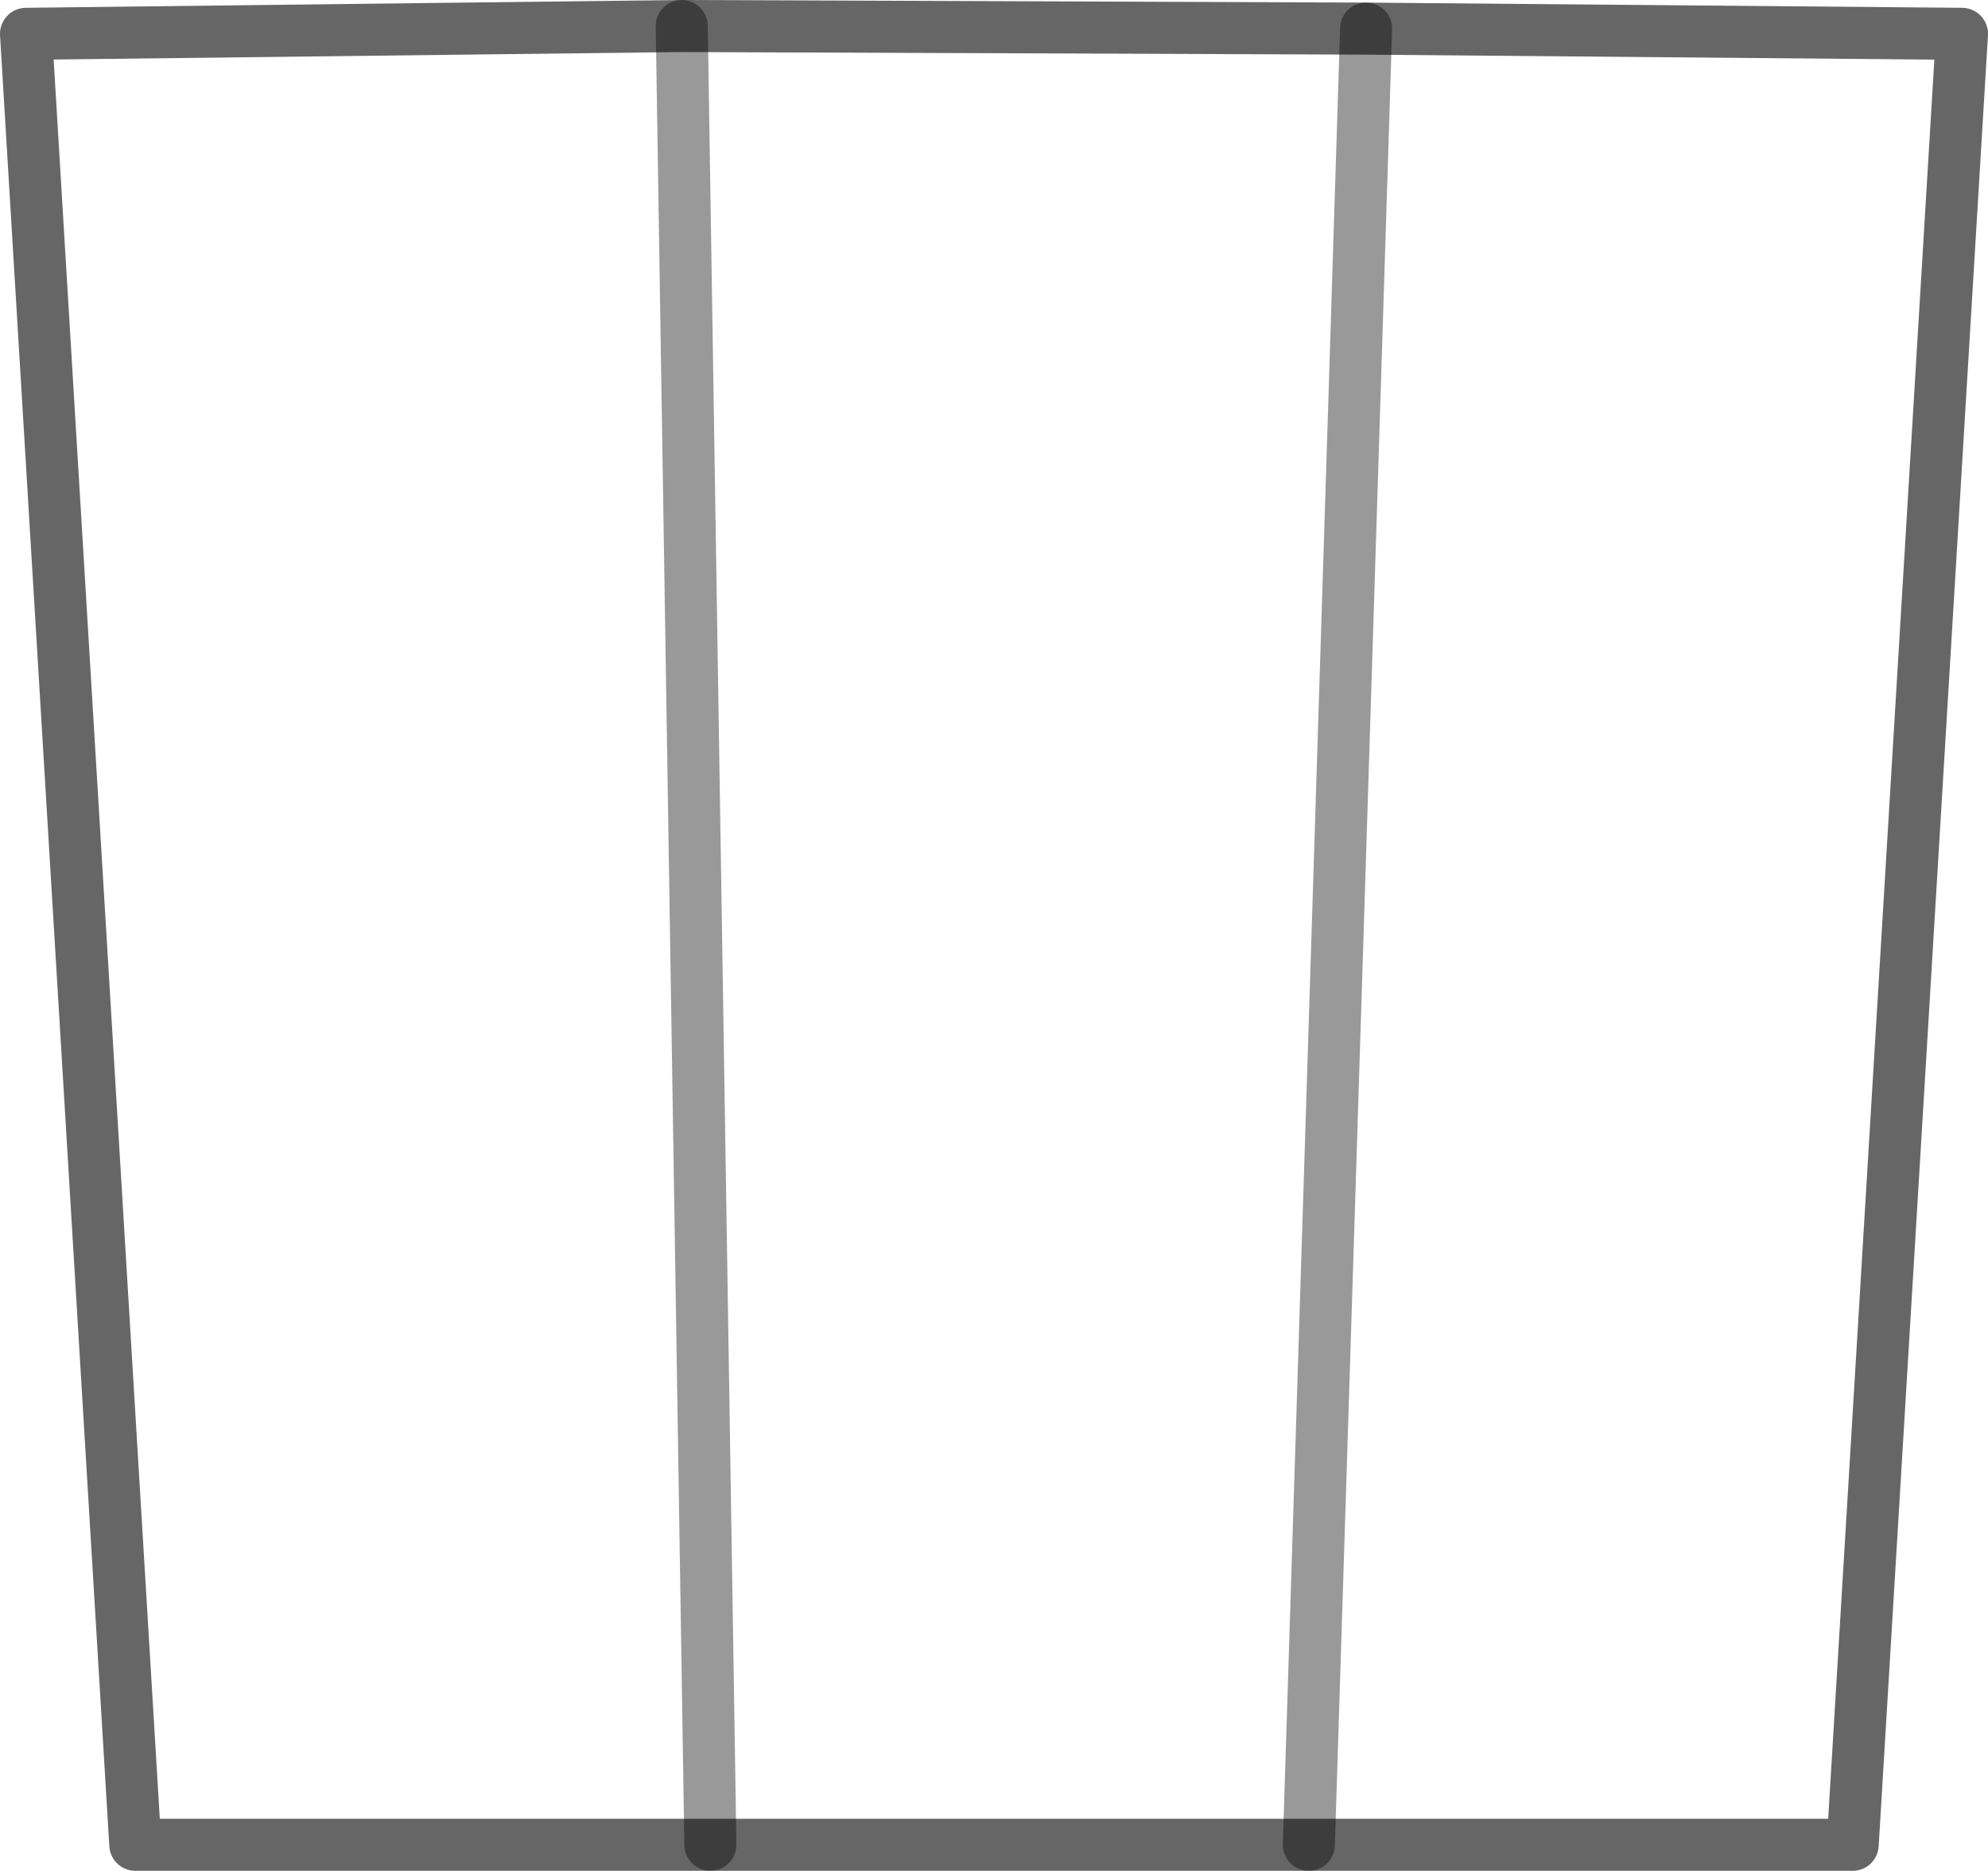 <?xml version="1.0" encoding="UTF-8" standalone="no"?>
<svg xmlns:xlink="http://www.w3.org/1999/xlink" height="35.95px" width="38.2px" xmlns="http://www.w3.org/2000/svg">
  <g transform="matrix(1.0, 0.0, 0.0, 1.0, 35.45, 59.6)">
    <path d="M0.15 -24.15 L-10.3 -24.15 -21.8 -24.15 -32.85 -24.15 -34.95 -58.95 -22.35 -59.1 -9.2 -59.05 2.25 -58.95 0.15 -24.15 M-22.35 -59.1 L-21.8 -24.15 -22.35 -59.1 M-9.2 -59.05 L-10.3 -24.15 -9.2 -59.05" fill="#ffffff" fill-opacity="0.0" fill-rule="evenodd" stroke="none"/>
    <path d="M0.15 -24.15 L-10.3 -24.15 -21.8 -24.15 -32.85 -24.15 -34.95 -58.95 -22.35 -59.1 -9.2 -59.05 2.25 -58.95 0.15 -24.15" fill="none" stroke="#000000" stroke-linecap="round" stroke-linejoin="round" stroke-opacity="0.6" stroke-width="1.0"/>
    <path d="M-10.3 -24.15 L-9.2 -59.05 M-21.8 -24.15 L-22.35 -59.1" fill="none" stroke="#000000" stroke-linecap="round" stroke-linejoin="round" stroke-opacity="0.4" stroke-width="1.0"/>
  </g>
</svg>
